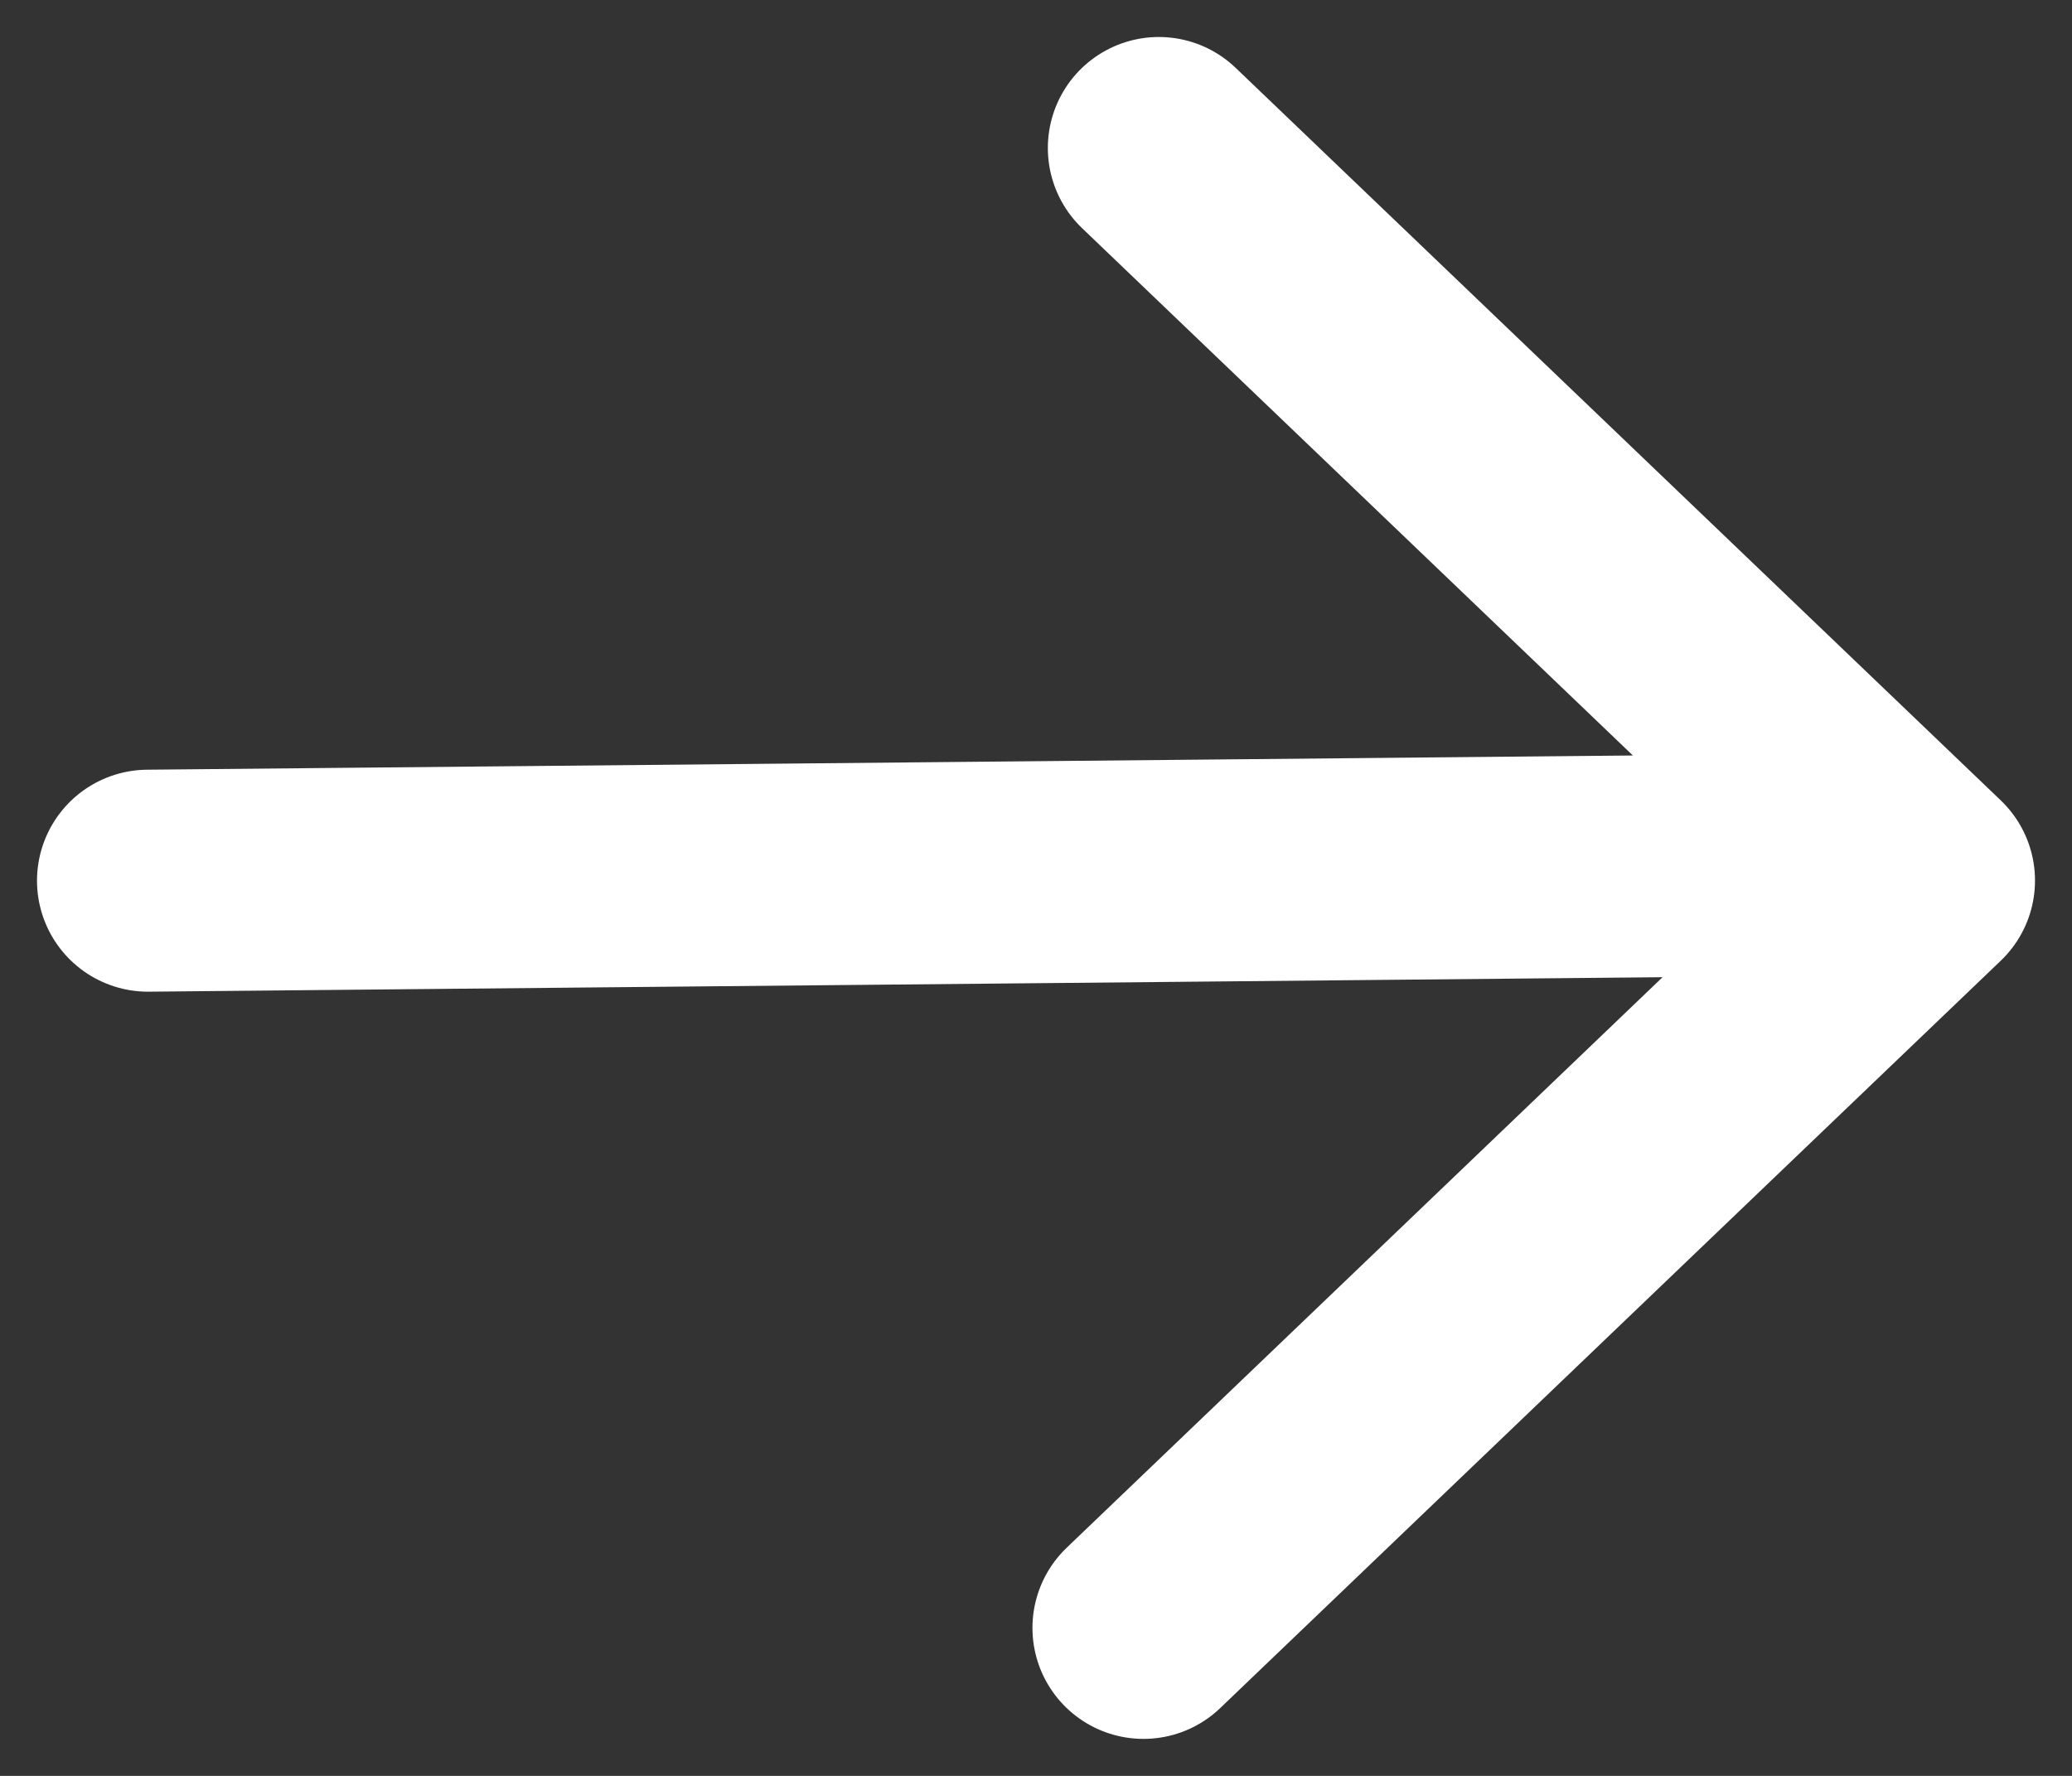 <svg width="14" height="12" viewBox="0 0 14 12" fill="none" xmlns="http://www.w3.org/2000/svg">
<rect x="0" y="0" width="14" height="12" fill="#333333" stroke="none"/>
<path id="Vector" d="M1 5.951L11.876 5.847M7.83 1L13 5.95L7.726 11" stroke="#FFF" stroke-width="1.5" stroke-linecap="round" stroke-linejoin="round"/>
</svg>
